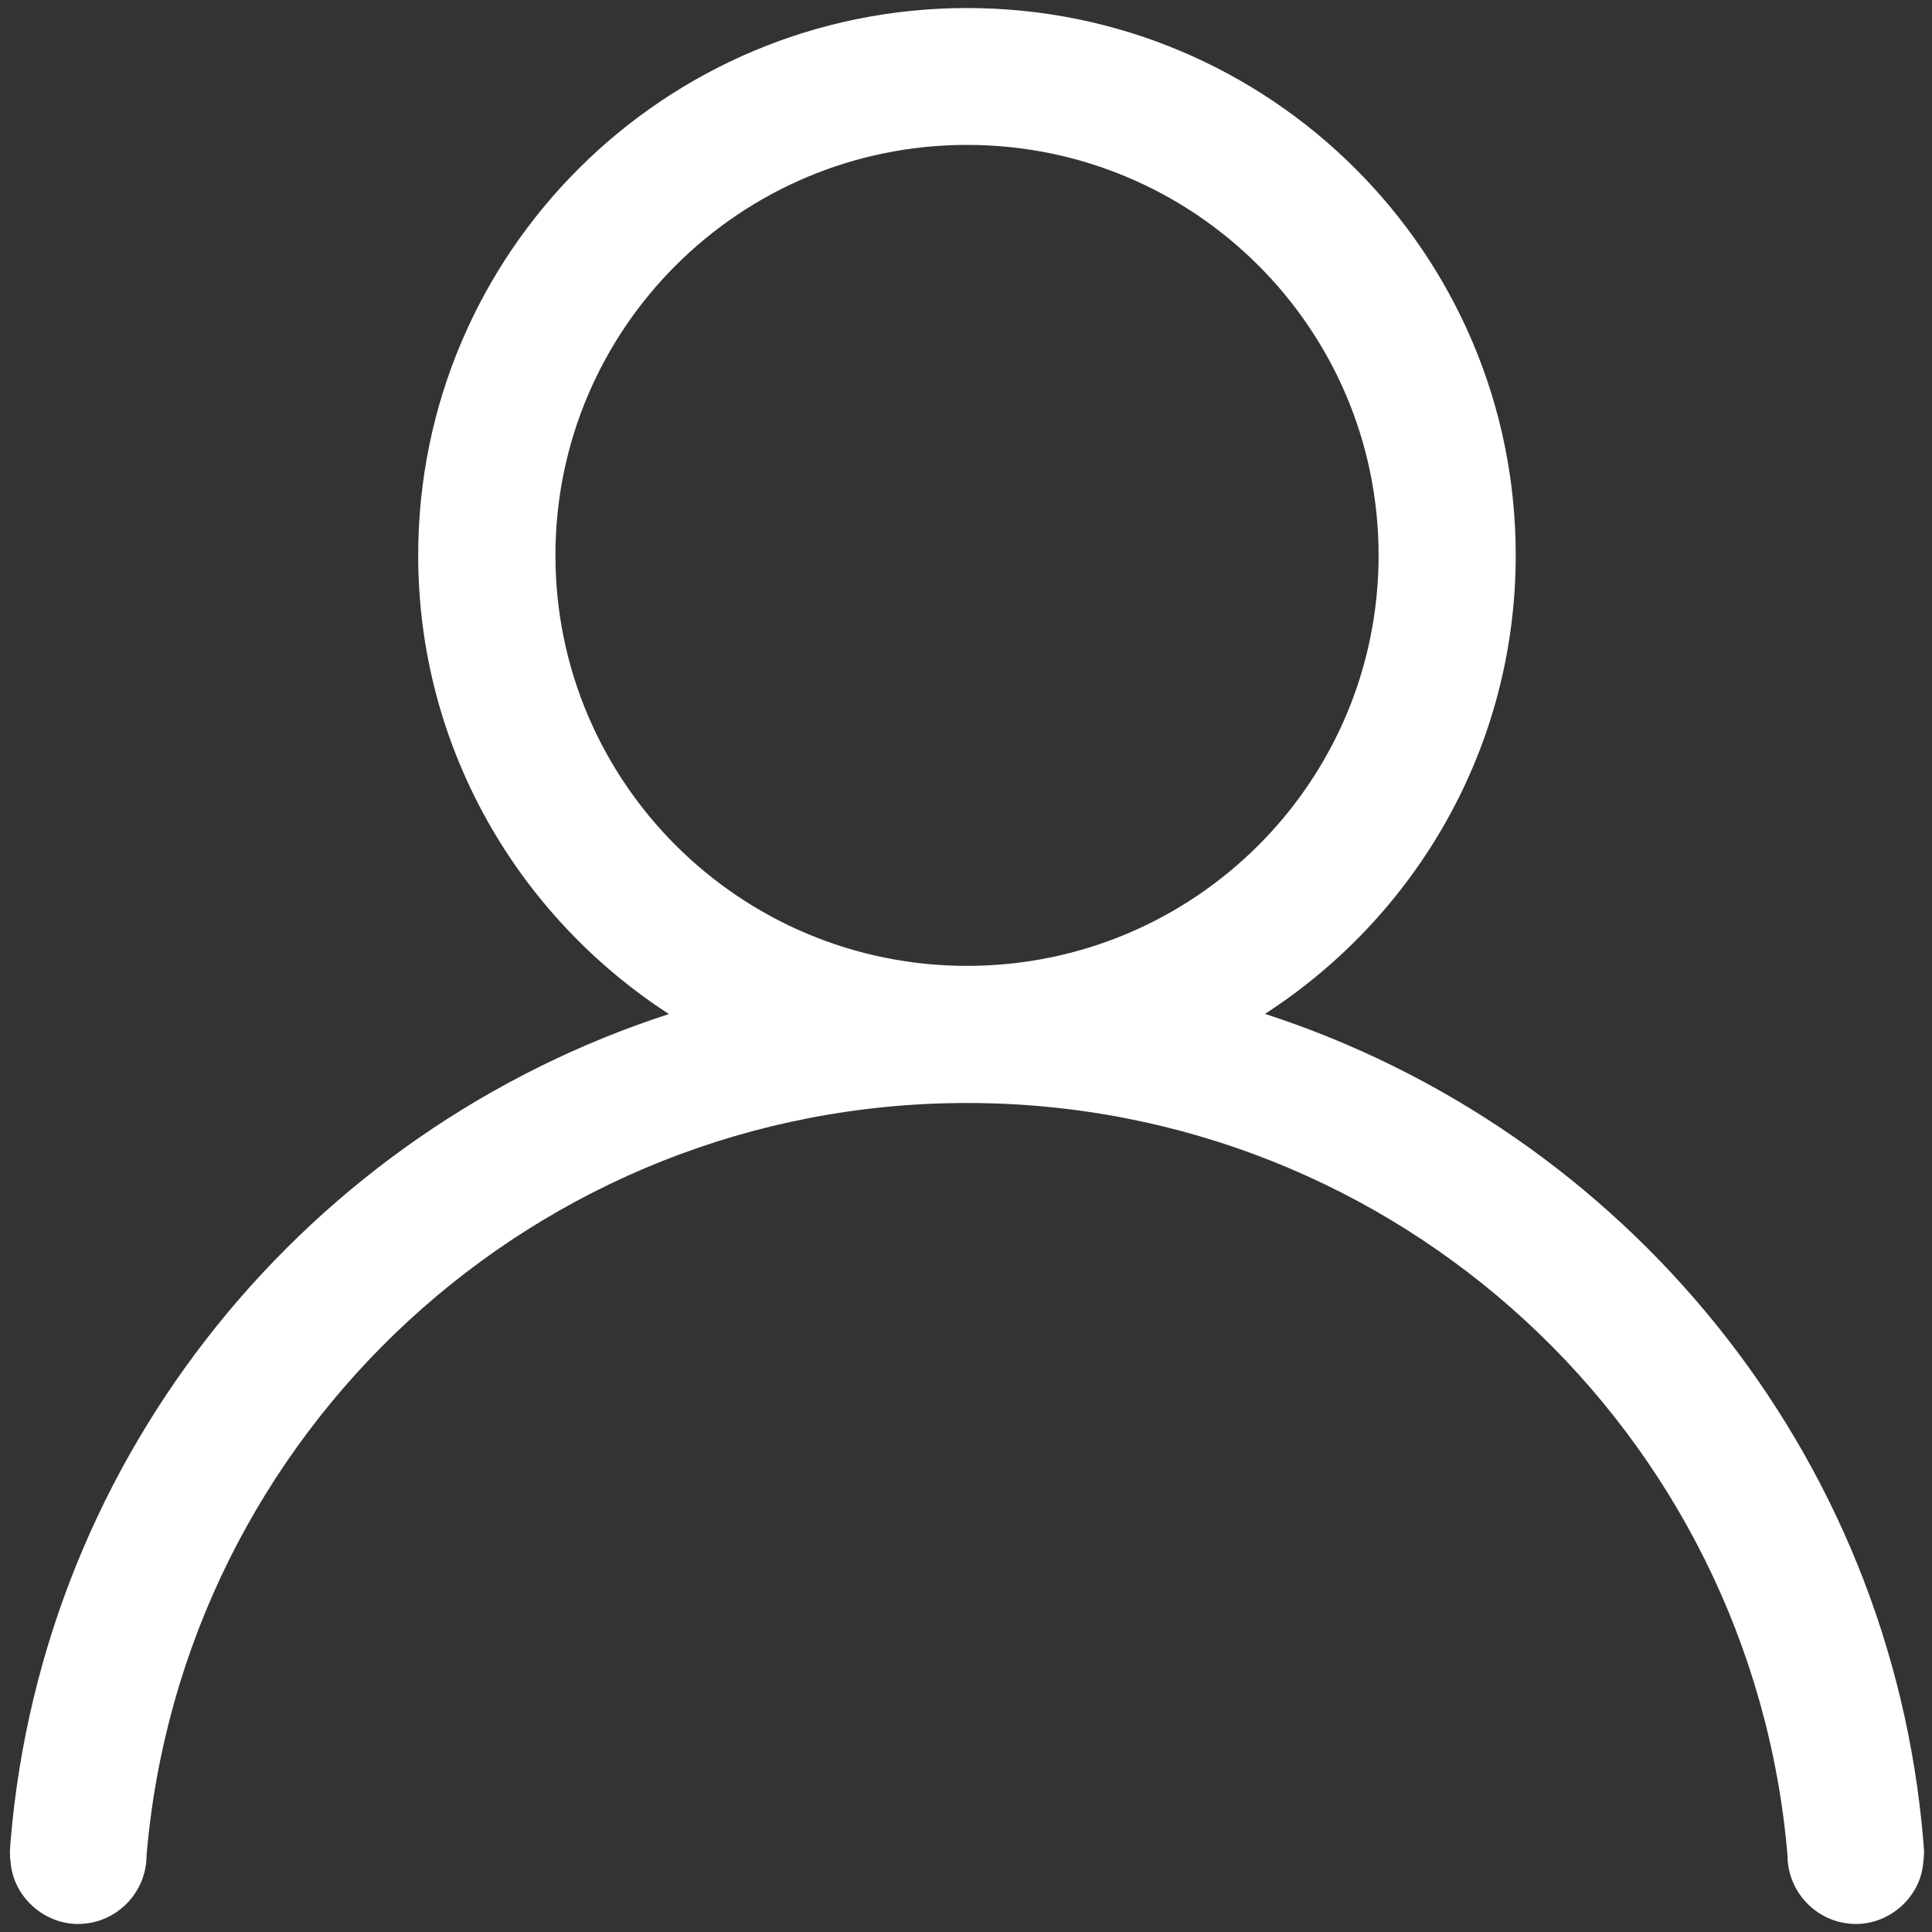 <svg width="75" height="75" viewBox="0 0 75 75" fill="none" xmlns="http://www.w3.org/2000/svg">
<rect x="0" y="0" width="75" height="75" fill="#333333" stroke="none"/>
<path d="M74.661 71.452C73.397 56.37 63.069 43.896 49.108 39.359C54.957 35.572 58.84 29.027 58.84 21.557C58.846 9.827 49.304 0.312 37.542 0.312C25.775 0.312 16.234 9.827 16.234 21.557C16.234 29.027 20.117 35.572 25.966 39.365C12.005 43.896 1.683 56.37 0.413 71.452C0.397 71.739 0.36 71.904 0.413 72.297C0.52 73.625 1.694 74.688 3.027 74.688C4.515 74.688 5.689 73.471 5.689 72.031C7.075 55.616 20.819 42.818 37.542 42.818C54.261 42.818 68.004 55.616 69.391 72.031C69.391 73.471 70.565 74.688 72.052 74.688C73.386 74.688 74.56 73.625 74.661 72.297C74.714 71.904 74.682 71.734 74.661 71.452ZM21.562 21.557C21.562 12.76 28.718 5.625 37.542 5.625C46.367 5.625 53.517 12.76 53.517 21.557C53.517 30.36 46.367 37.495 37.542 37.495C28.718 37.495 21.562 30.36 21.562 21.557Z" fill="white"/>
</svg>
